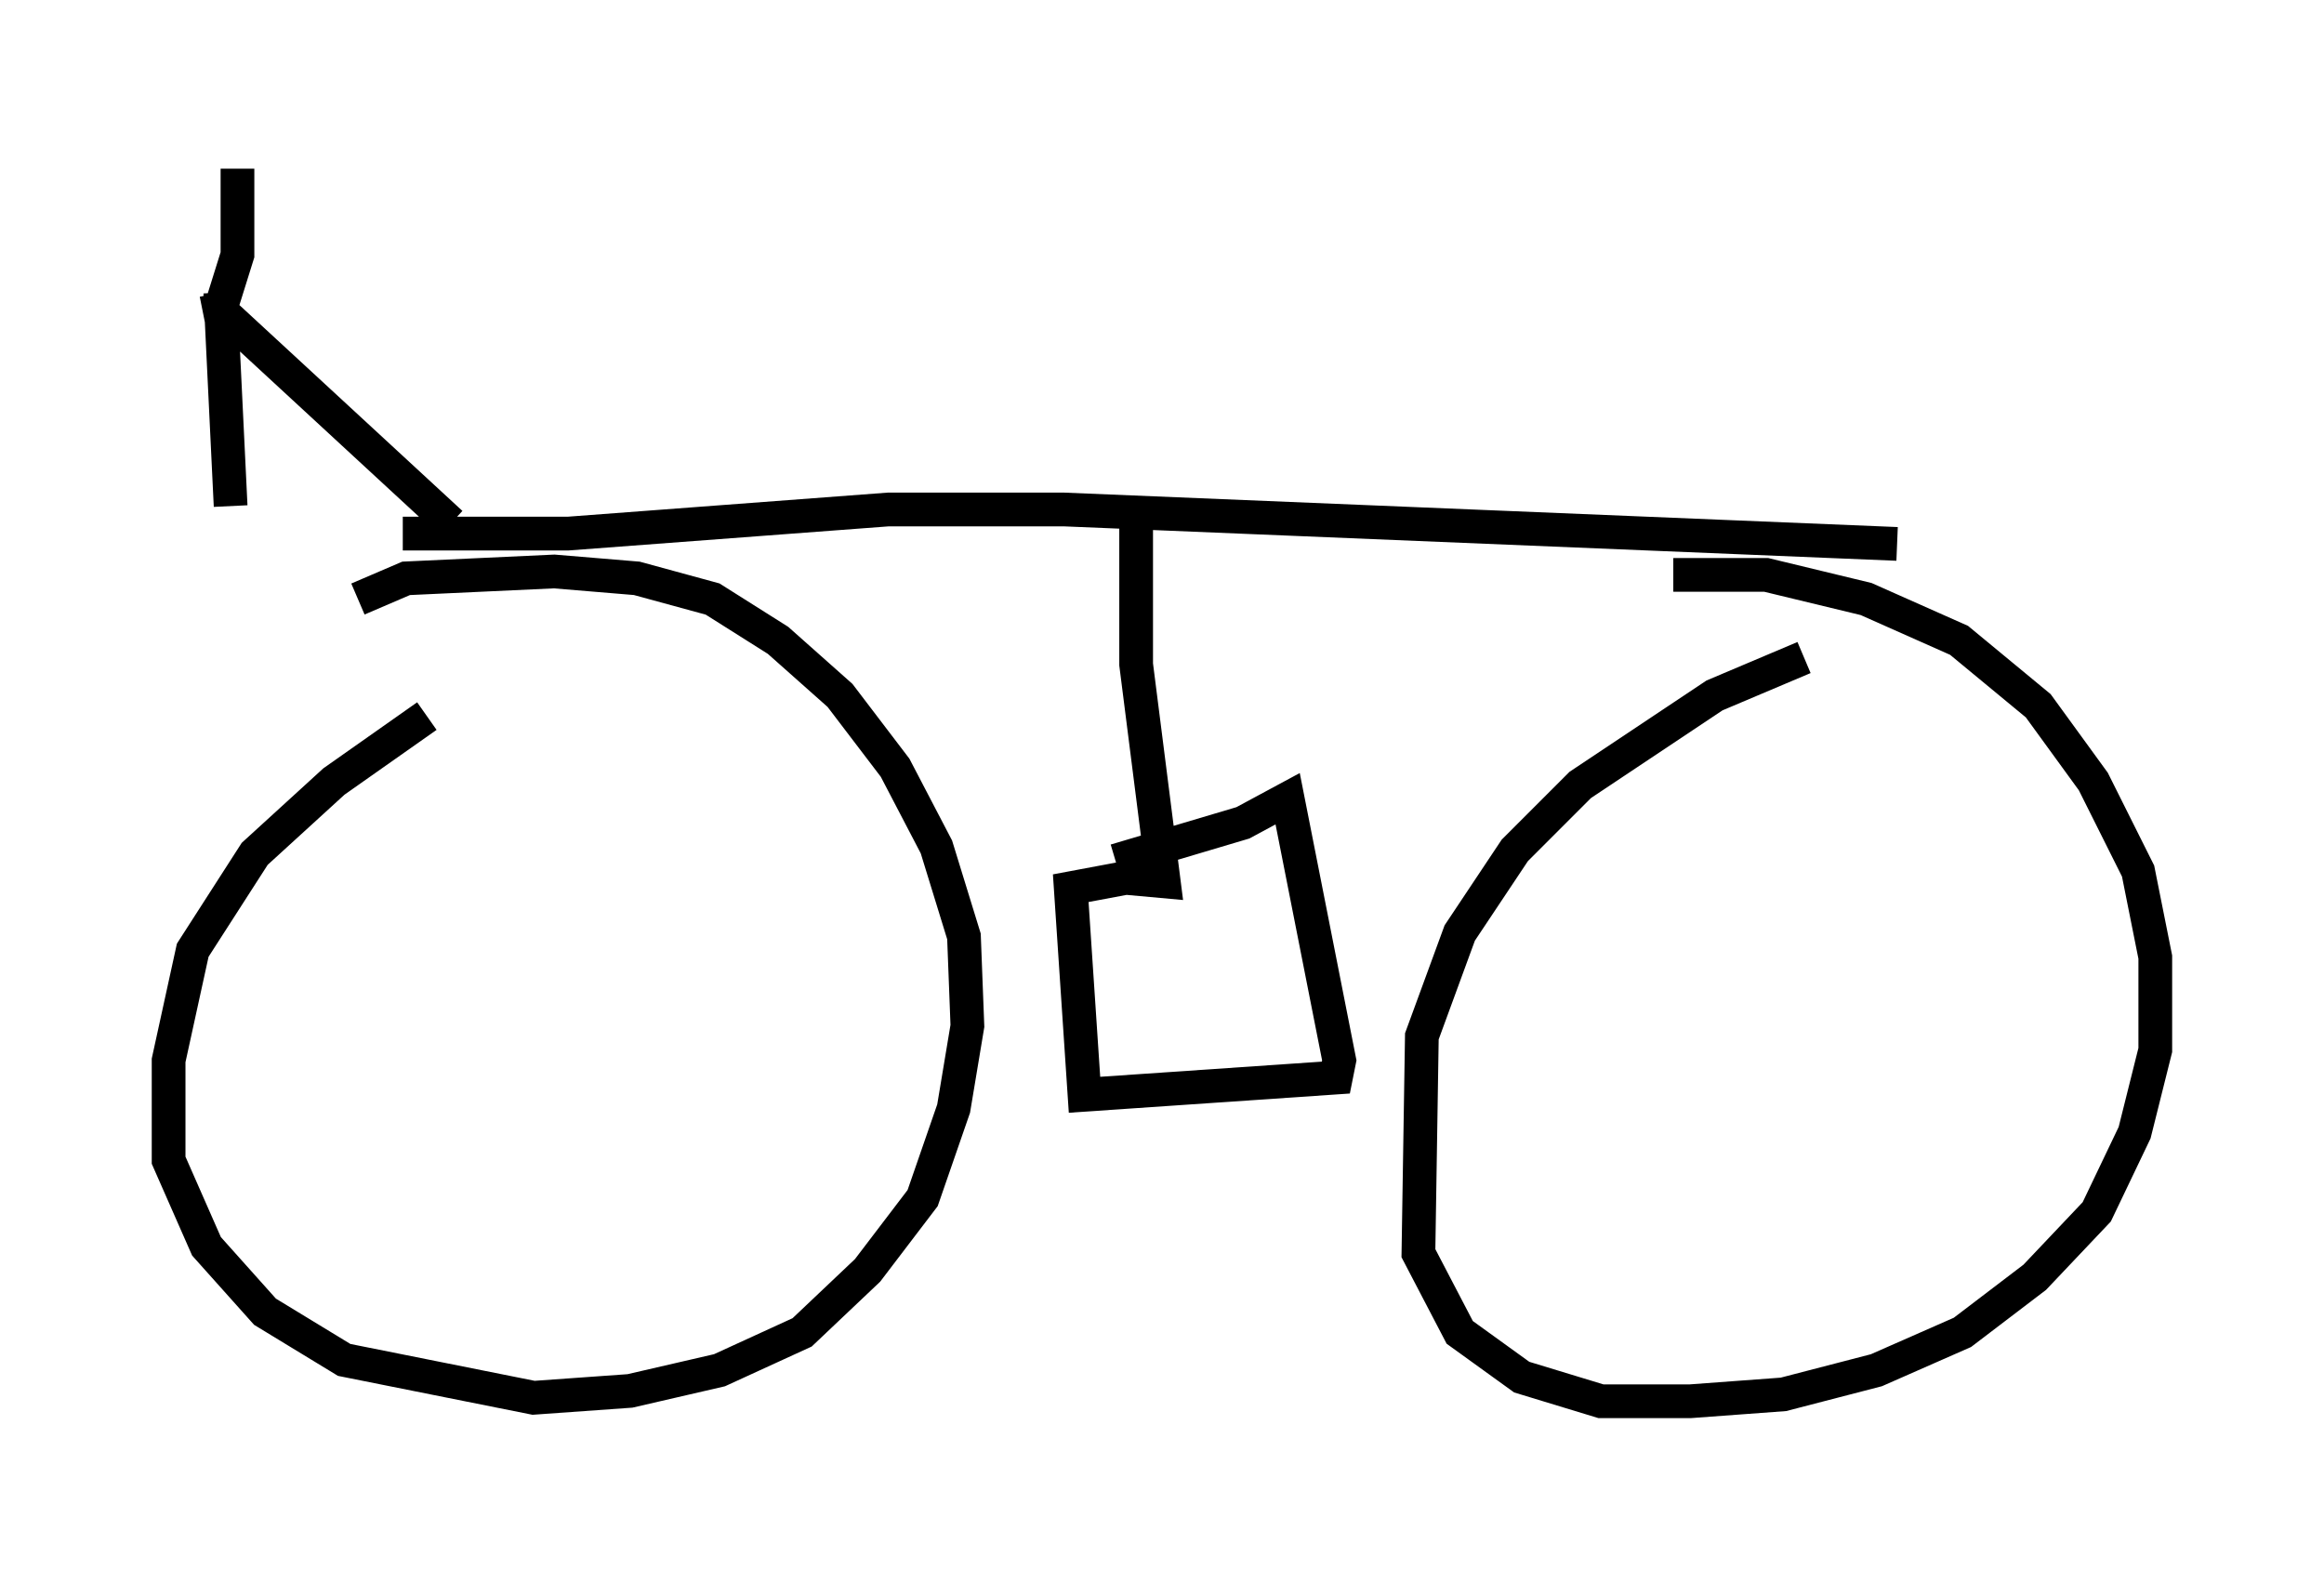 <?xml version="1.0" encoding="utf-8" ?>
<svg baseProfile="full" height="46.546" version="1.1" width="68.903" xmlns="http://www.w3.org/2000/svg" xmlns:ev="http://www.w3.org/2001/xml-events" xmlns:xlink="http://www.w3.org/1999/xlink"><defs /><rect fill="white" height="46.546" width="68.903" x="0" y="0" /><path d="M16.229, 19.394 m-3.573, 1.838 l-2.756, 1.94 -2.348, 2.144 l-1.838, 2.858 -0.715, 3.267 l0.0, 2.96 1.123, 2.552 l1.735, 1.94 2.348, 1.429 l5.615, 1.123 2.858, -0.204 l2.654, -0.613 2.45, -1.123 l1.94, -1.838 1.633, -2.144 l0.919, -2.654 0.408, -2.45 l-0.102, -2.654 -0.817, -2.654 l-1.225, -2.348 -1.633, -2.144 l-1.838, -1.633 -1.94, -1.225 l-2.246, -0.613 -2.45, -0.204 l-4.39, 0.204 -1.429, 0.613 m42.875, 1.735 l-2.654, 1.123 -3.981, 2.654 l-1.94, 1.94 -1.633, 2.45 l-1.123, 3.063 -0.102, 6.431 l1.225, 2.348 1.838, 1.327 l2.348, 0.715 2.654, 0.0 l2.756, -0.204 2.756, -0.715 l2.552, -1.123 2.144, -1.633 l1.838, -1.94 1.123, -2.348 l0.613, -2.45 0.0, -2.756 l-0.51, -2.552 -1.327, -2.654 l-1.633, -2.246 -2.348, -1.94 l-2.756, -1.225 -2.96, -0.715 l-2.756, 0.0 m-37.669, -1.225 l4.9, 0.0 9.494, -0.715 l5.206, 0.0 24.704, 1.021 m-22.561, -0.715 l0.0, 4.288 0.817, 6.431 l-1.123, -0.102 -1.633, 0.306 l0.408, 6.125 7.452, -0.51 l0.102, -0.51 -1.531, -7.758 l-1.327, 0.715 -3.777, 1.123 m-19.702, -10.004 l-6.635, -6.125 m-0.204, -0.715 l0.306, 6.329 m-0.817, -5.717 l0.51, -0.102 0.51, -1.633 l0.0, -2.552 " fill="none" stroke="black" stroke-width="1" /></svg>